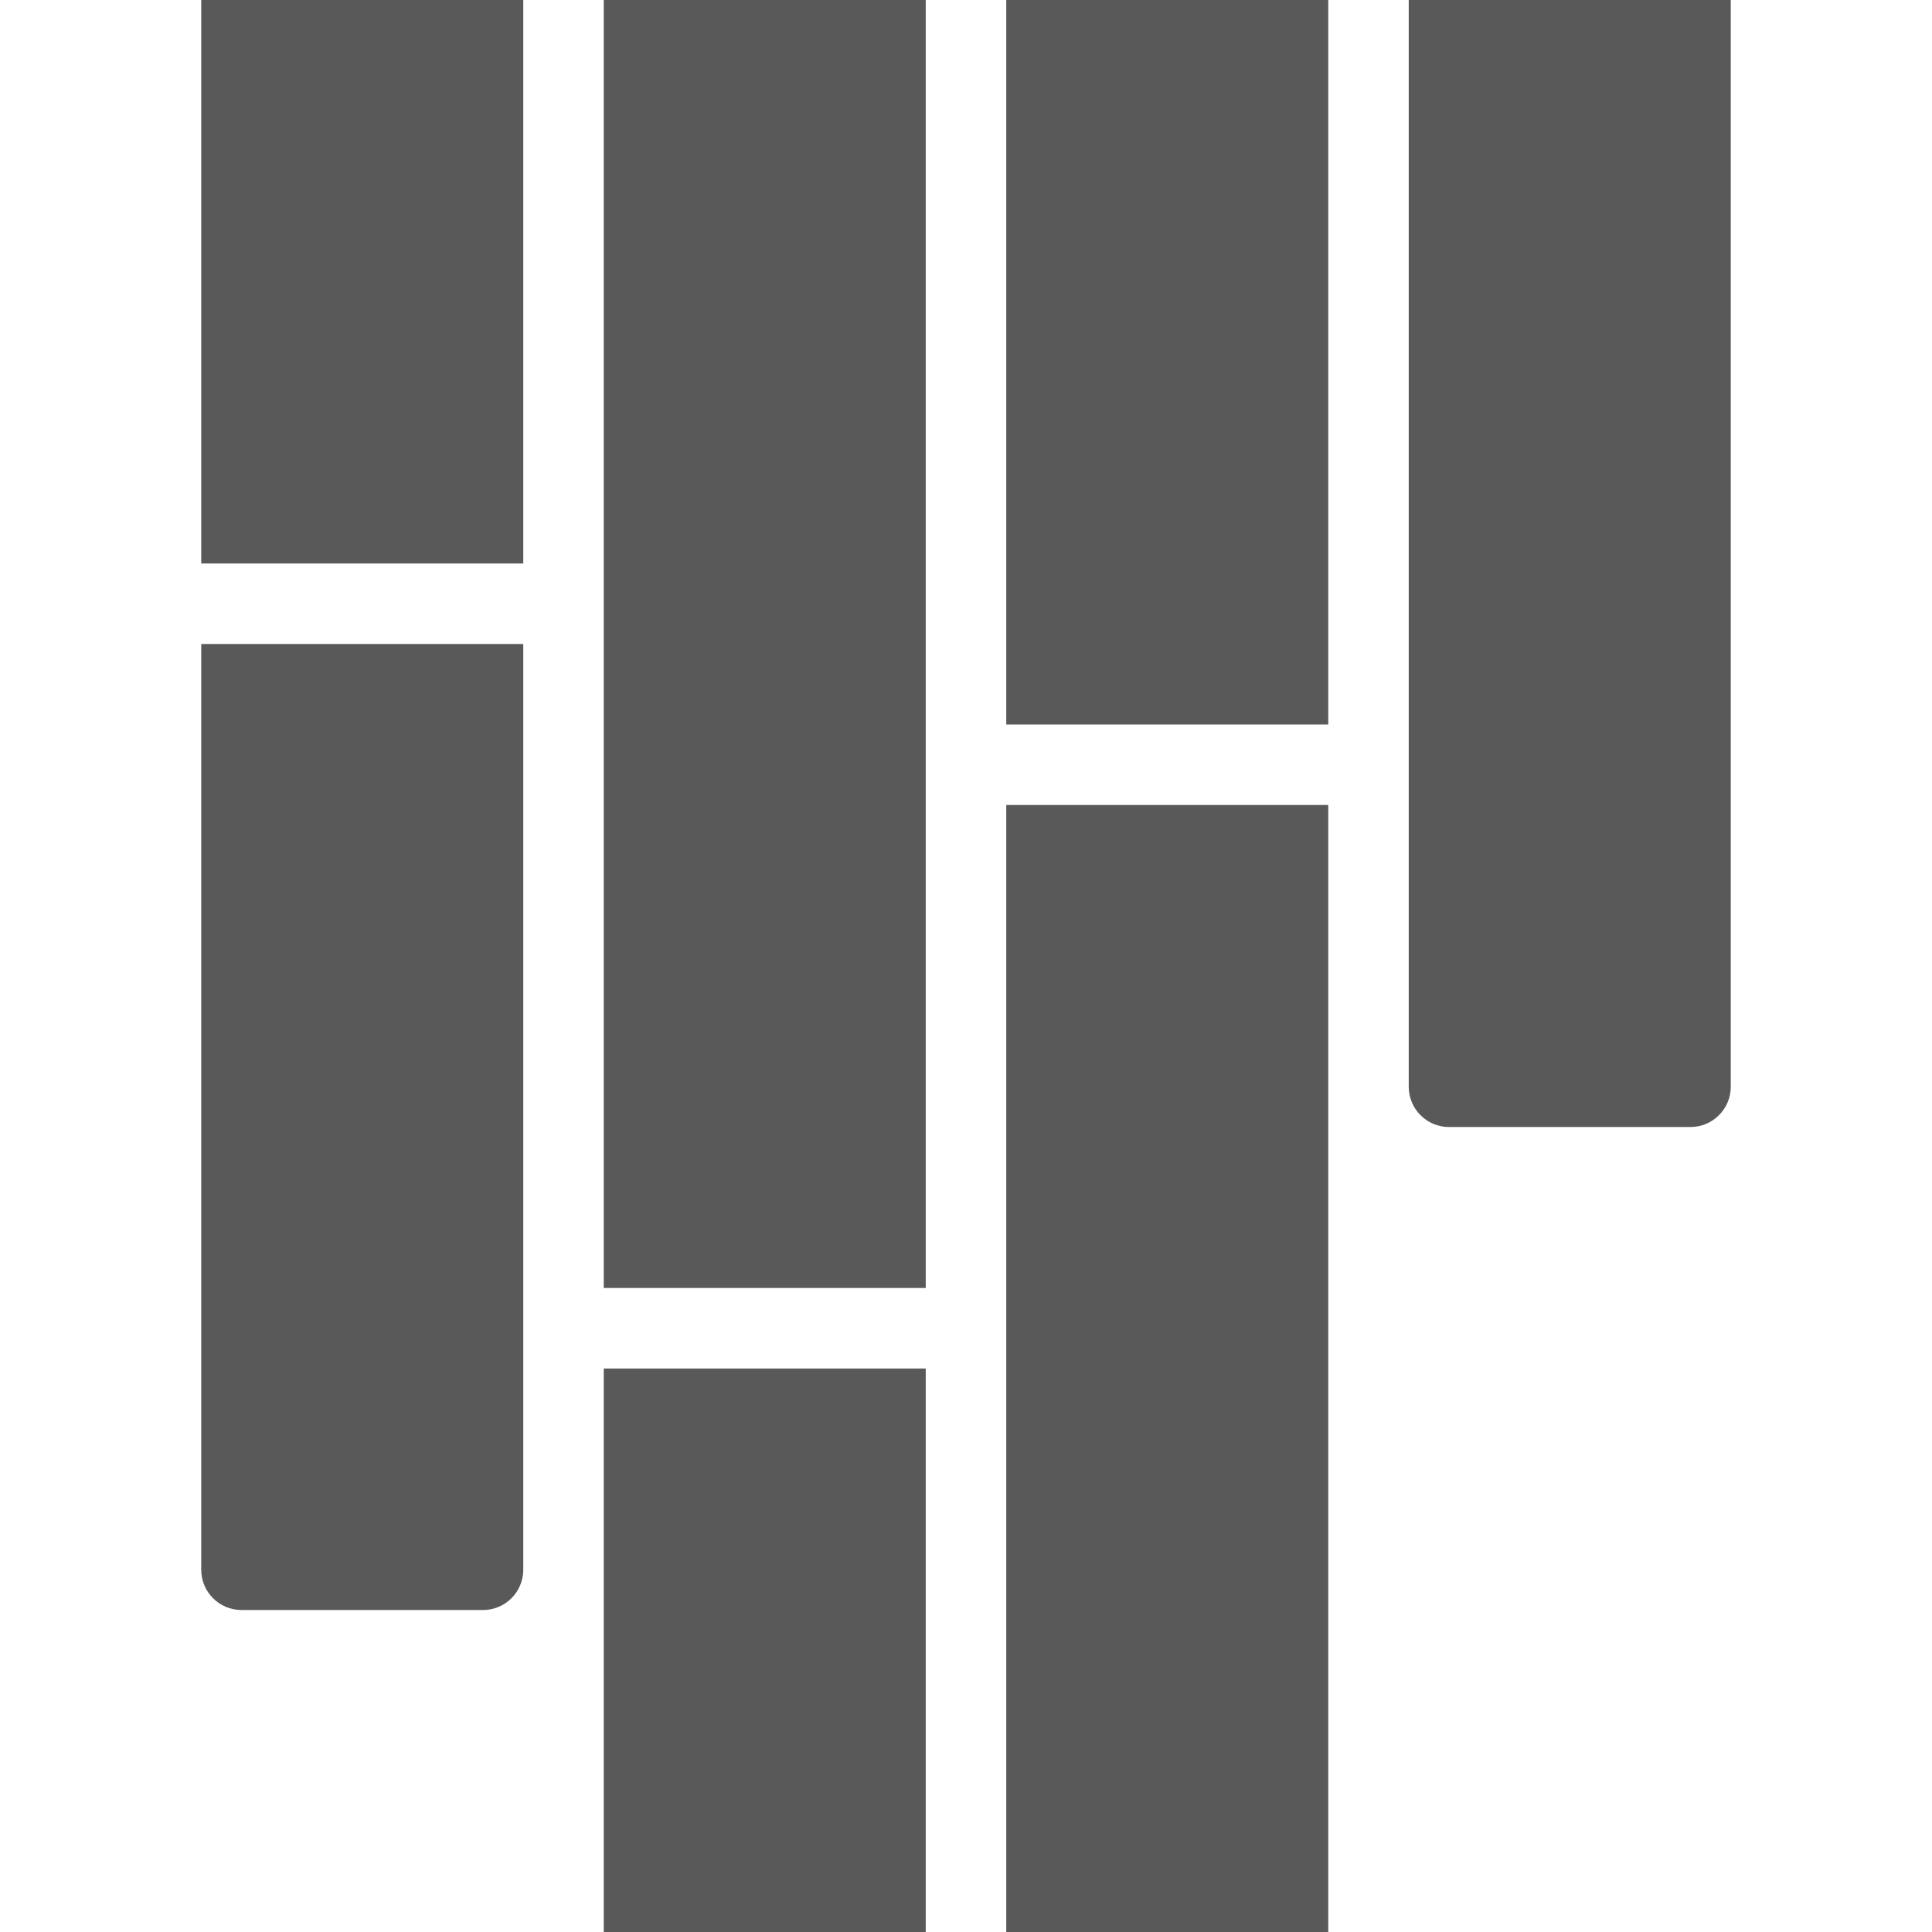 <svg width="44" height="44" viewBox="0 0 44 44" fill="none" xmlns="http://www.w3.org/2000/svg">
<path d="M11.917 0H4.583V12.833H11.917V0Z" fill="#595959"/>
<path d="M21.083 0H13.75V29.333H21.083V0Z" fill="#595959"/>
<path d="M21.083 31.167H13.75V44H21.083V31.167Z" fill="#595959"/>
<path d="M30.25 0H22.917V16.5H30.25V0Z" fill="#595959"/>
<path d="M32.083 0V24.75C32.083 25.256 32.494 25.667 33 25.667H38.5C39.006 25.667 39.417 25.256 39.417 24.75V0H32.083Z" fill="#595959"/>
<path d="M30.25 18.333H22.917V44H30.25V18.333Z" fill="#595959"/>
<path d="M4.583 35.75C4.583 36.257 4.994 36.667 5.5 36.667H11C11.506 36.667 11.917 36.257 11.917 35.75V14.667H4.583V35.75Z" fill="#595959"/>
</svg>
